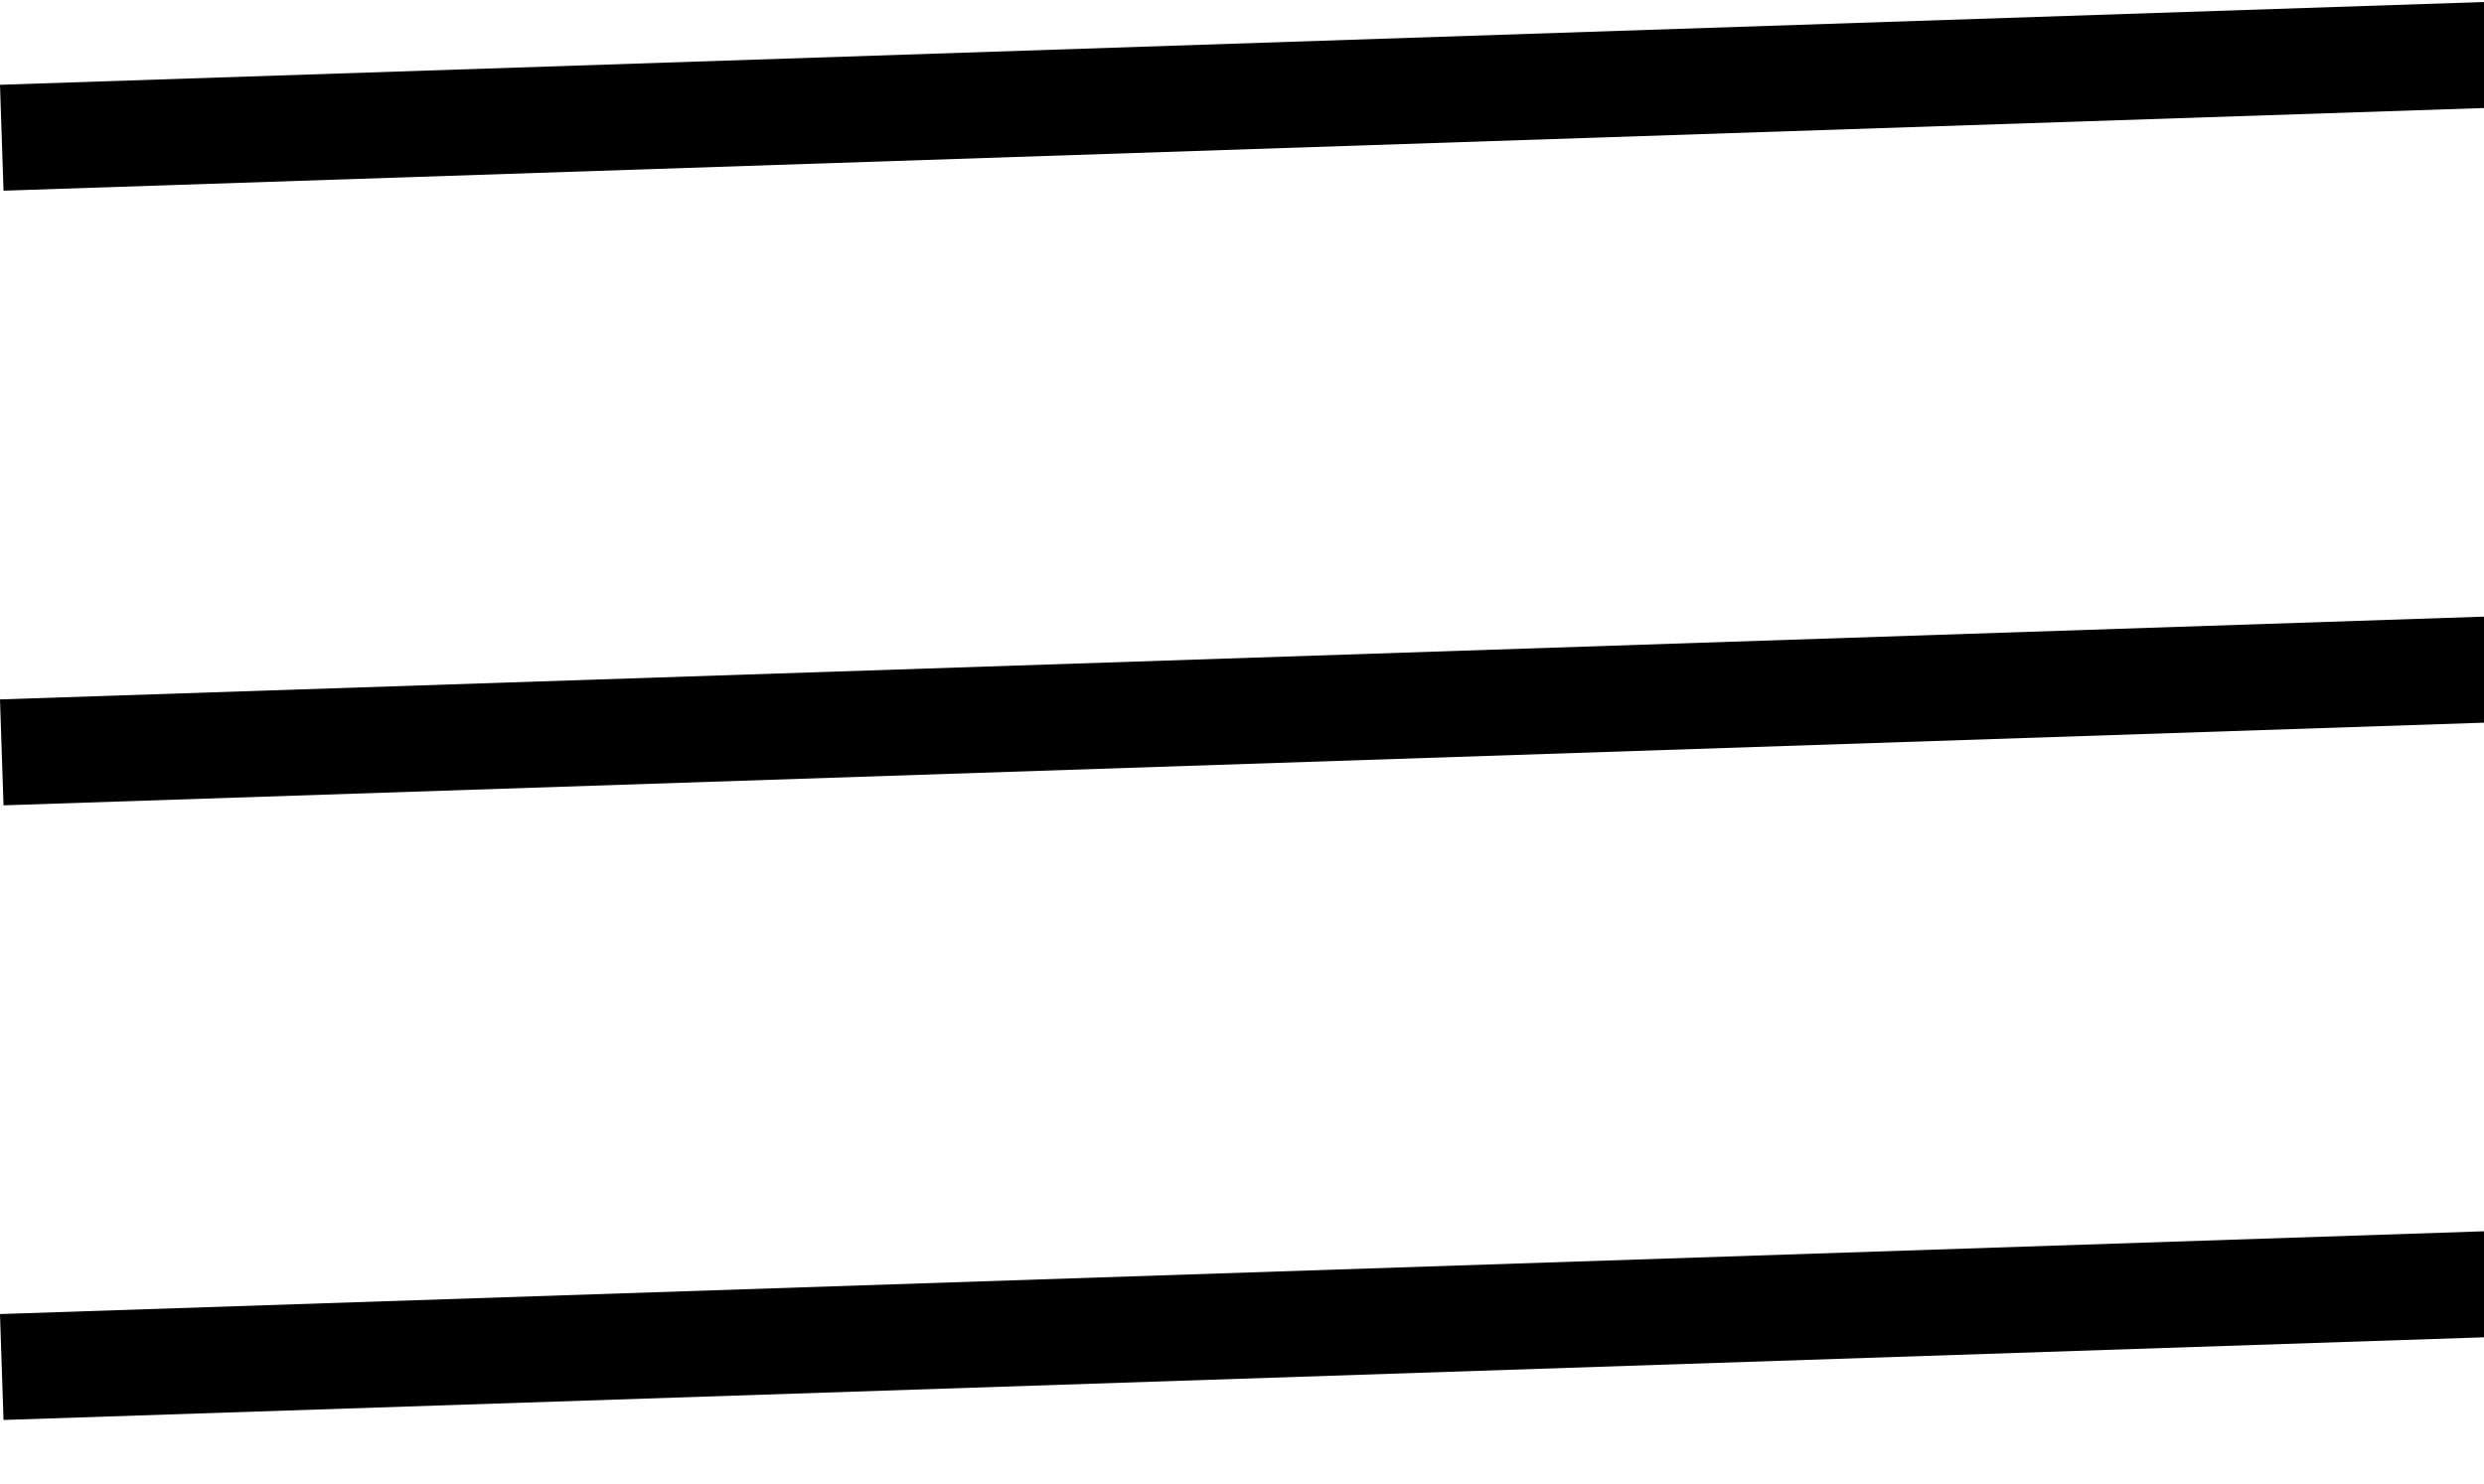 <svg xmlns="http://www.w3.org/2000/svg" xmlns:xlink="http://www.w3.org/1999/xlink" width="117.167" height="69.997" viewBox="0 0 117.167 69.997">
  <defs>
    <clipPath id="clip-path">
      <rect width="117.167" height="69.997" fill="none"/>
    </clipPath>
  </defs>
  <g id="Repeat_Grid_1" data-name="Repeat Grid 1" clip-path="url(#clip-path)">
    <g transform="translate(-680.417 -536.001)">
      <line id="Line_1" data-name="Line 1" y1="4" x2="120" transform="translate(680.5 538.5)" fill="none" stroke="#000" stroke-width="5"/>
    </g>
    <g transform="translate(-680.417 -507.001)">
      <line id="Line_1-2" data-name="Line 1" y1="4" x2="120" transform="translate(680.5 538.5)" fill="none" stroke="#000" stroke-width="5"/>
    </g>
    <g transform="translate(-680.417 -478.001)">
      <line id="Line_1-3" data-name="Line 1" y1="4" x2="120" transform="translate(680.5 538.5)" fill="none" stroke="#000" stroke-width="5"/>
    </g>
  </g>
</svg>
